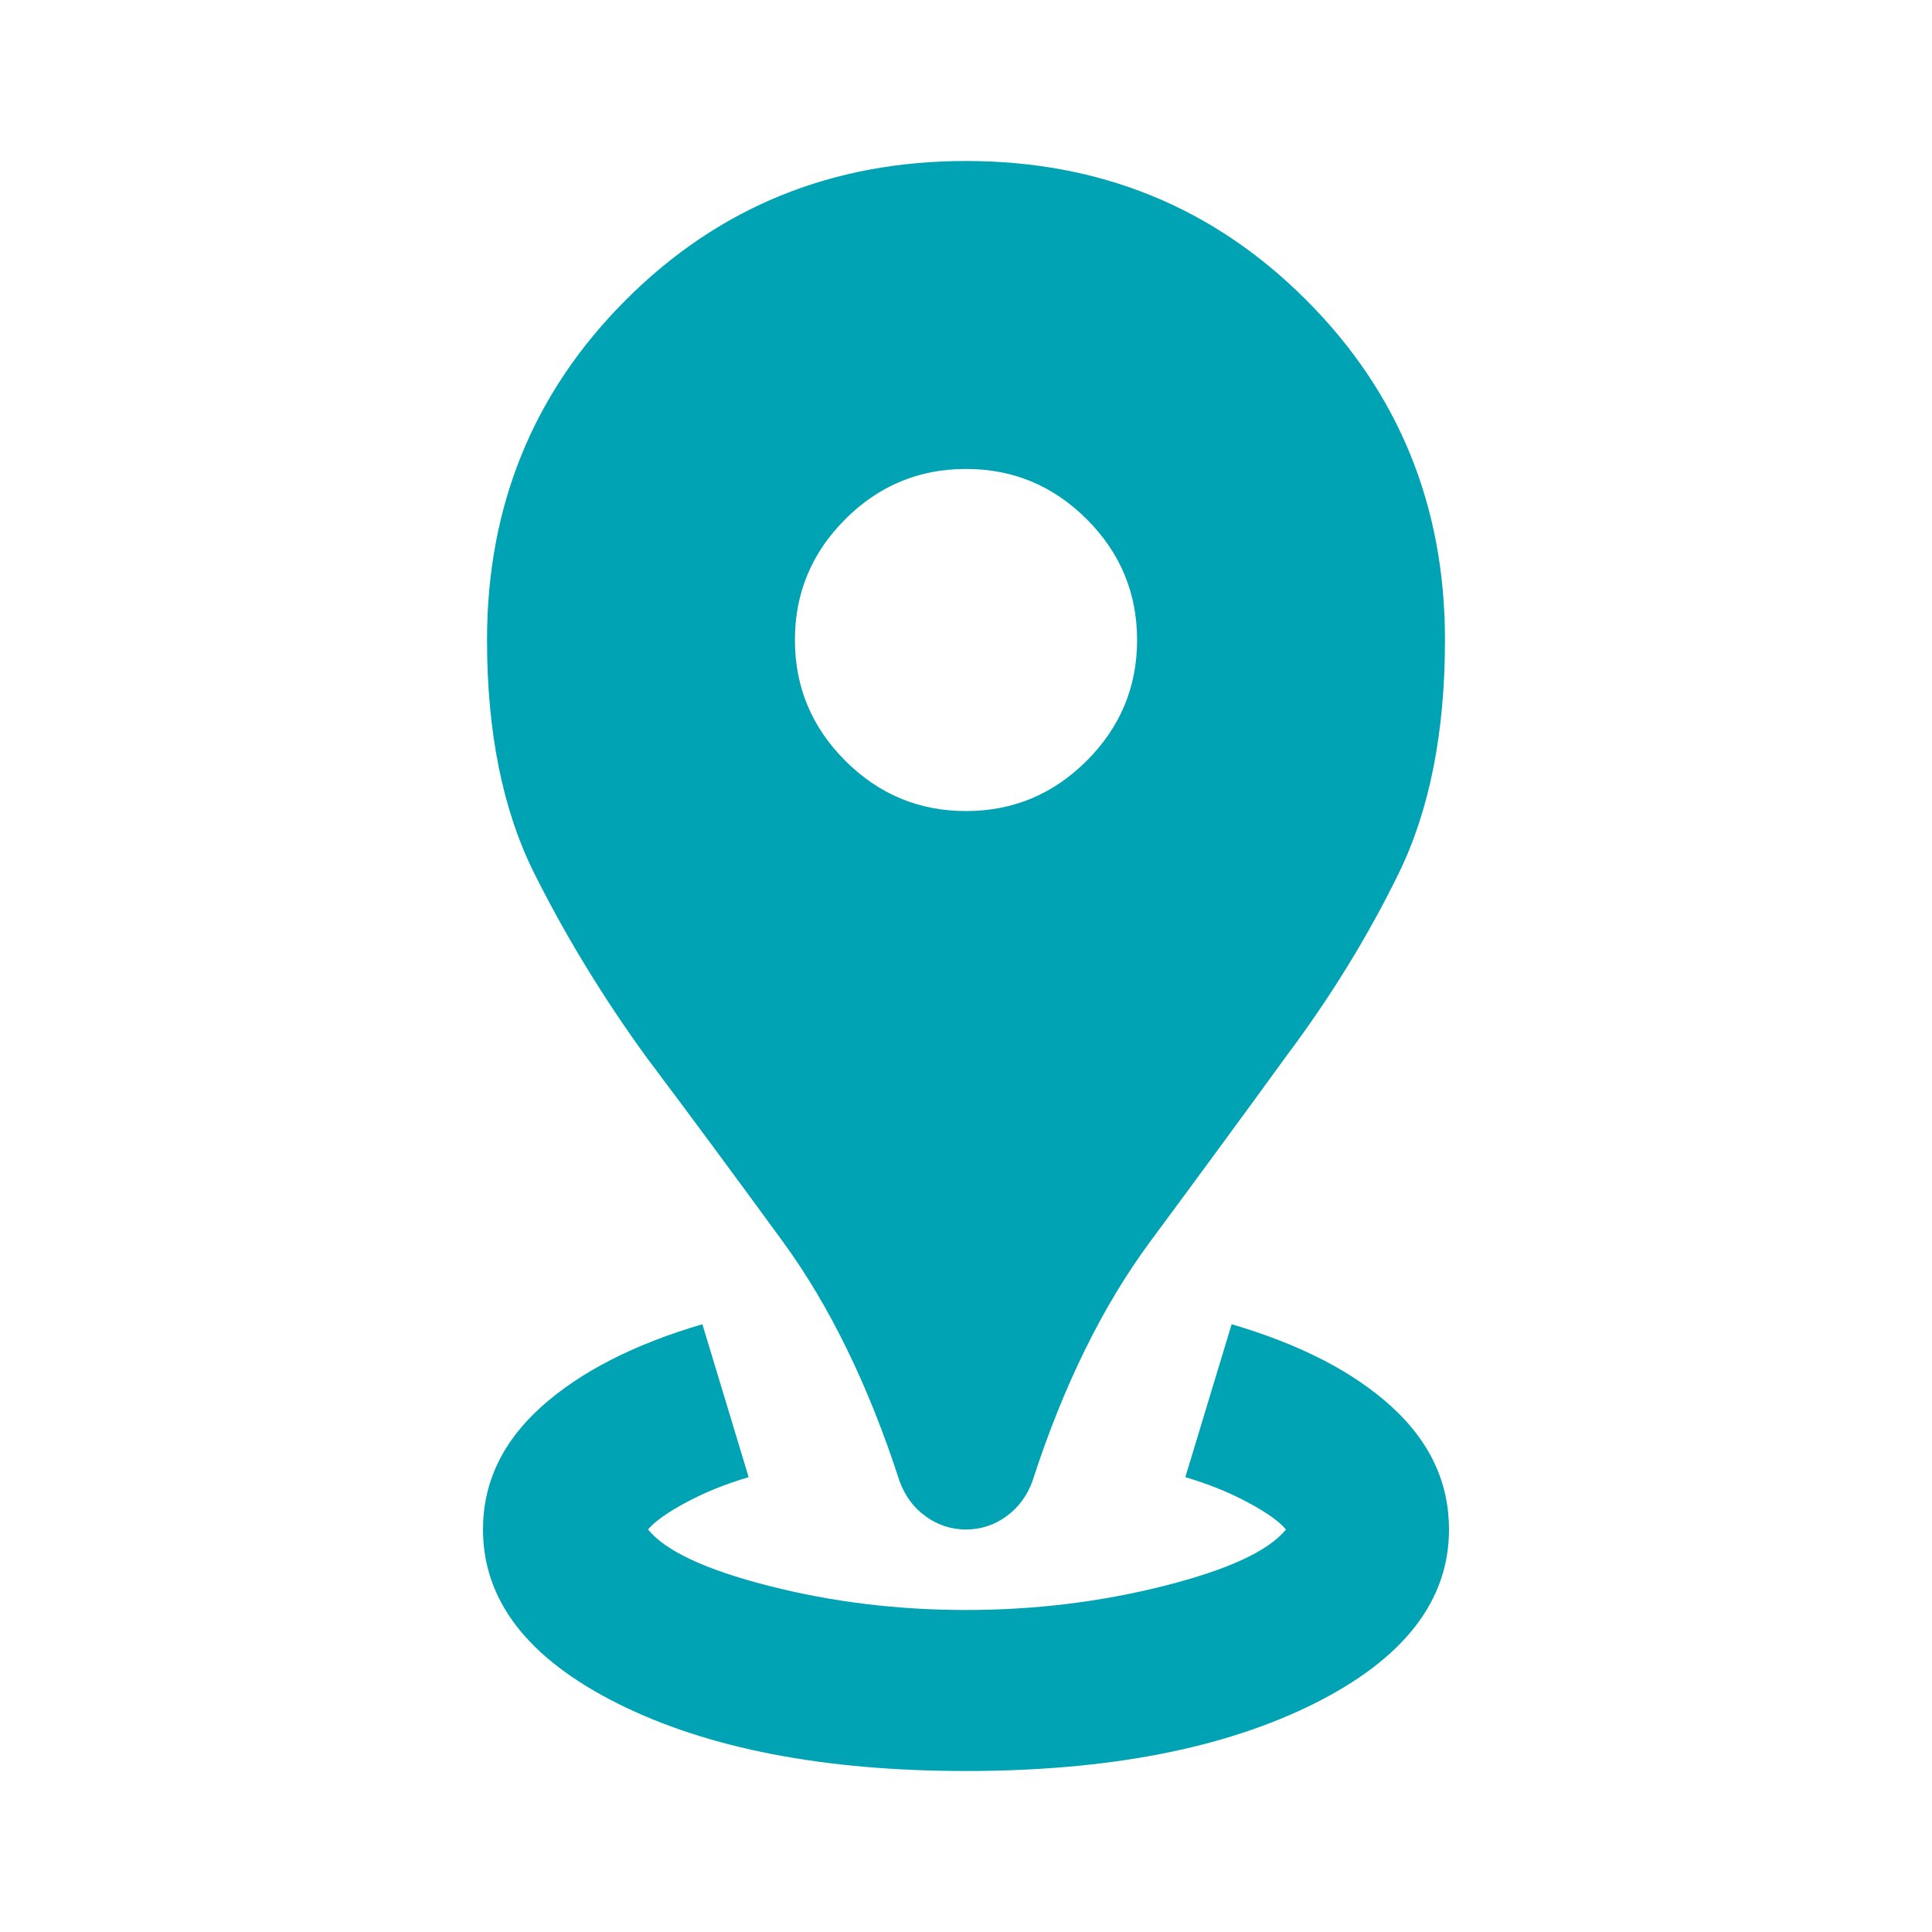 <svg width="36" height="36" viewBox="0 0 36 36" fill="none" xmlns="http://www.w3.org/2000/svg">
<mask id="mask0_22_48" style="mask-type:alpha" maskUnits="userSpaceOnUse" x="0" y="0" width="36" height="36">
<rect width="36" height="36" fill="#D9D9D9"/>
</mask>
<g mask="url(#mask0_22_48)">
<path d="M18 33C15.35 33 13.188 32.581 11.512 31.744C9.838 30.906 9 29.825 9 28.5C9 27.625 9.363 26.863 10.088 26.212C10.812 25.562 11.812 25.05 13.088 24.675L13.95 27.525C13.525 27.65 13.137 27.806 12.787 27.994C12.438 28.181 12.2 28.35 12.075 28.5C12.4 28.9 13.15 29.25 14.325 29.55C15.5 29.85 16.725 30 18 30C19.275 30 20.506 29.85 21.694 29.55C22.881 29.25 23.637 28.9 23.962 28.5C23.837 28.35 23.6 28.181 23.25 27.994C22.9 27.806 22.512 27.65 22.087 27.525L22.95 24.675C24.225 25.05 25.219 25.562 25.931 26.212C26.644 26.863 27 27.625 27 28.5C27 29.825 26.163 30.906 24.488 31.744C22.812 32.581 20.65 33 18 33ZM18 28.5C17.725 28.5 17.475 28.419 17.25 28.256C17.025 28.094 16.863 27.875 16.762 27.6C16.188 25.825 15.463 24.337 14.588 23.137C13.713 21.938 12.863 20.788 12.037 19.688C11.238 18.587 10.544 17.45 9.956 16.275C9.369 15.1 9.075 13.65 9.075 11.925C9.075 9.425 9.938 7.312 11.662 5.588C13.387 3.862 15.5 3 18 3C20.5 3 22.613 3.862 24.337 5.588C26.062 7.312 26.925 9.425 26.925 11.925C26.925 13.65 26.637 15.1 26.062 16.275C25.488 17.45 24.788 18.587 23.962 19.688C23.163 20.788 22.319 21.938 21.431 23.137C20.544 24.337 19.812 25.825 19.238 27.6C19.137 27.875 18.975 28.094 18.75 28.256C18.525 28.419 18.275 28.5 18 28.5ZM18 15.113C18.875 15.113 19.625 14.8 20.25 14.175C20.875 13.55 21.188 12.8 21.188 11.925C21.188 11.05 20.875 10.3 20.25 9.675C19.625 9.05 18.875 8.738 18 8.738C17.125 8.738 16.375 9.05 15.75 9.675C15.125 10.3 14.812 11.05 14.812 11.925C14.812 12.8 15.125 13.55 15.75 14.175C16.375 14.8 17.125 15.113 18 15.113Z" fill="#00A3B4"/>
</g>
</svg>
